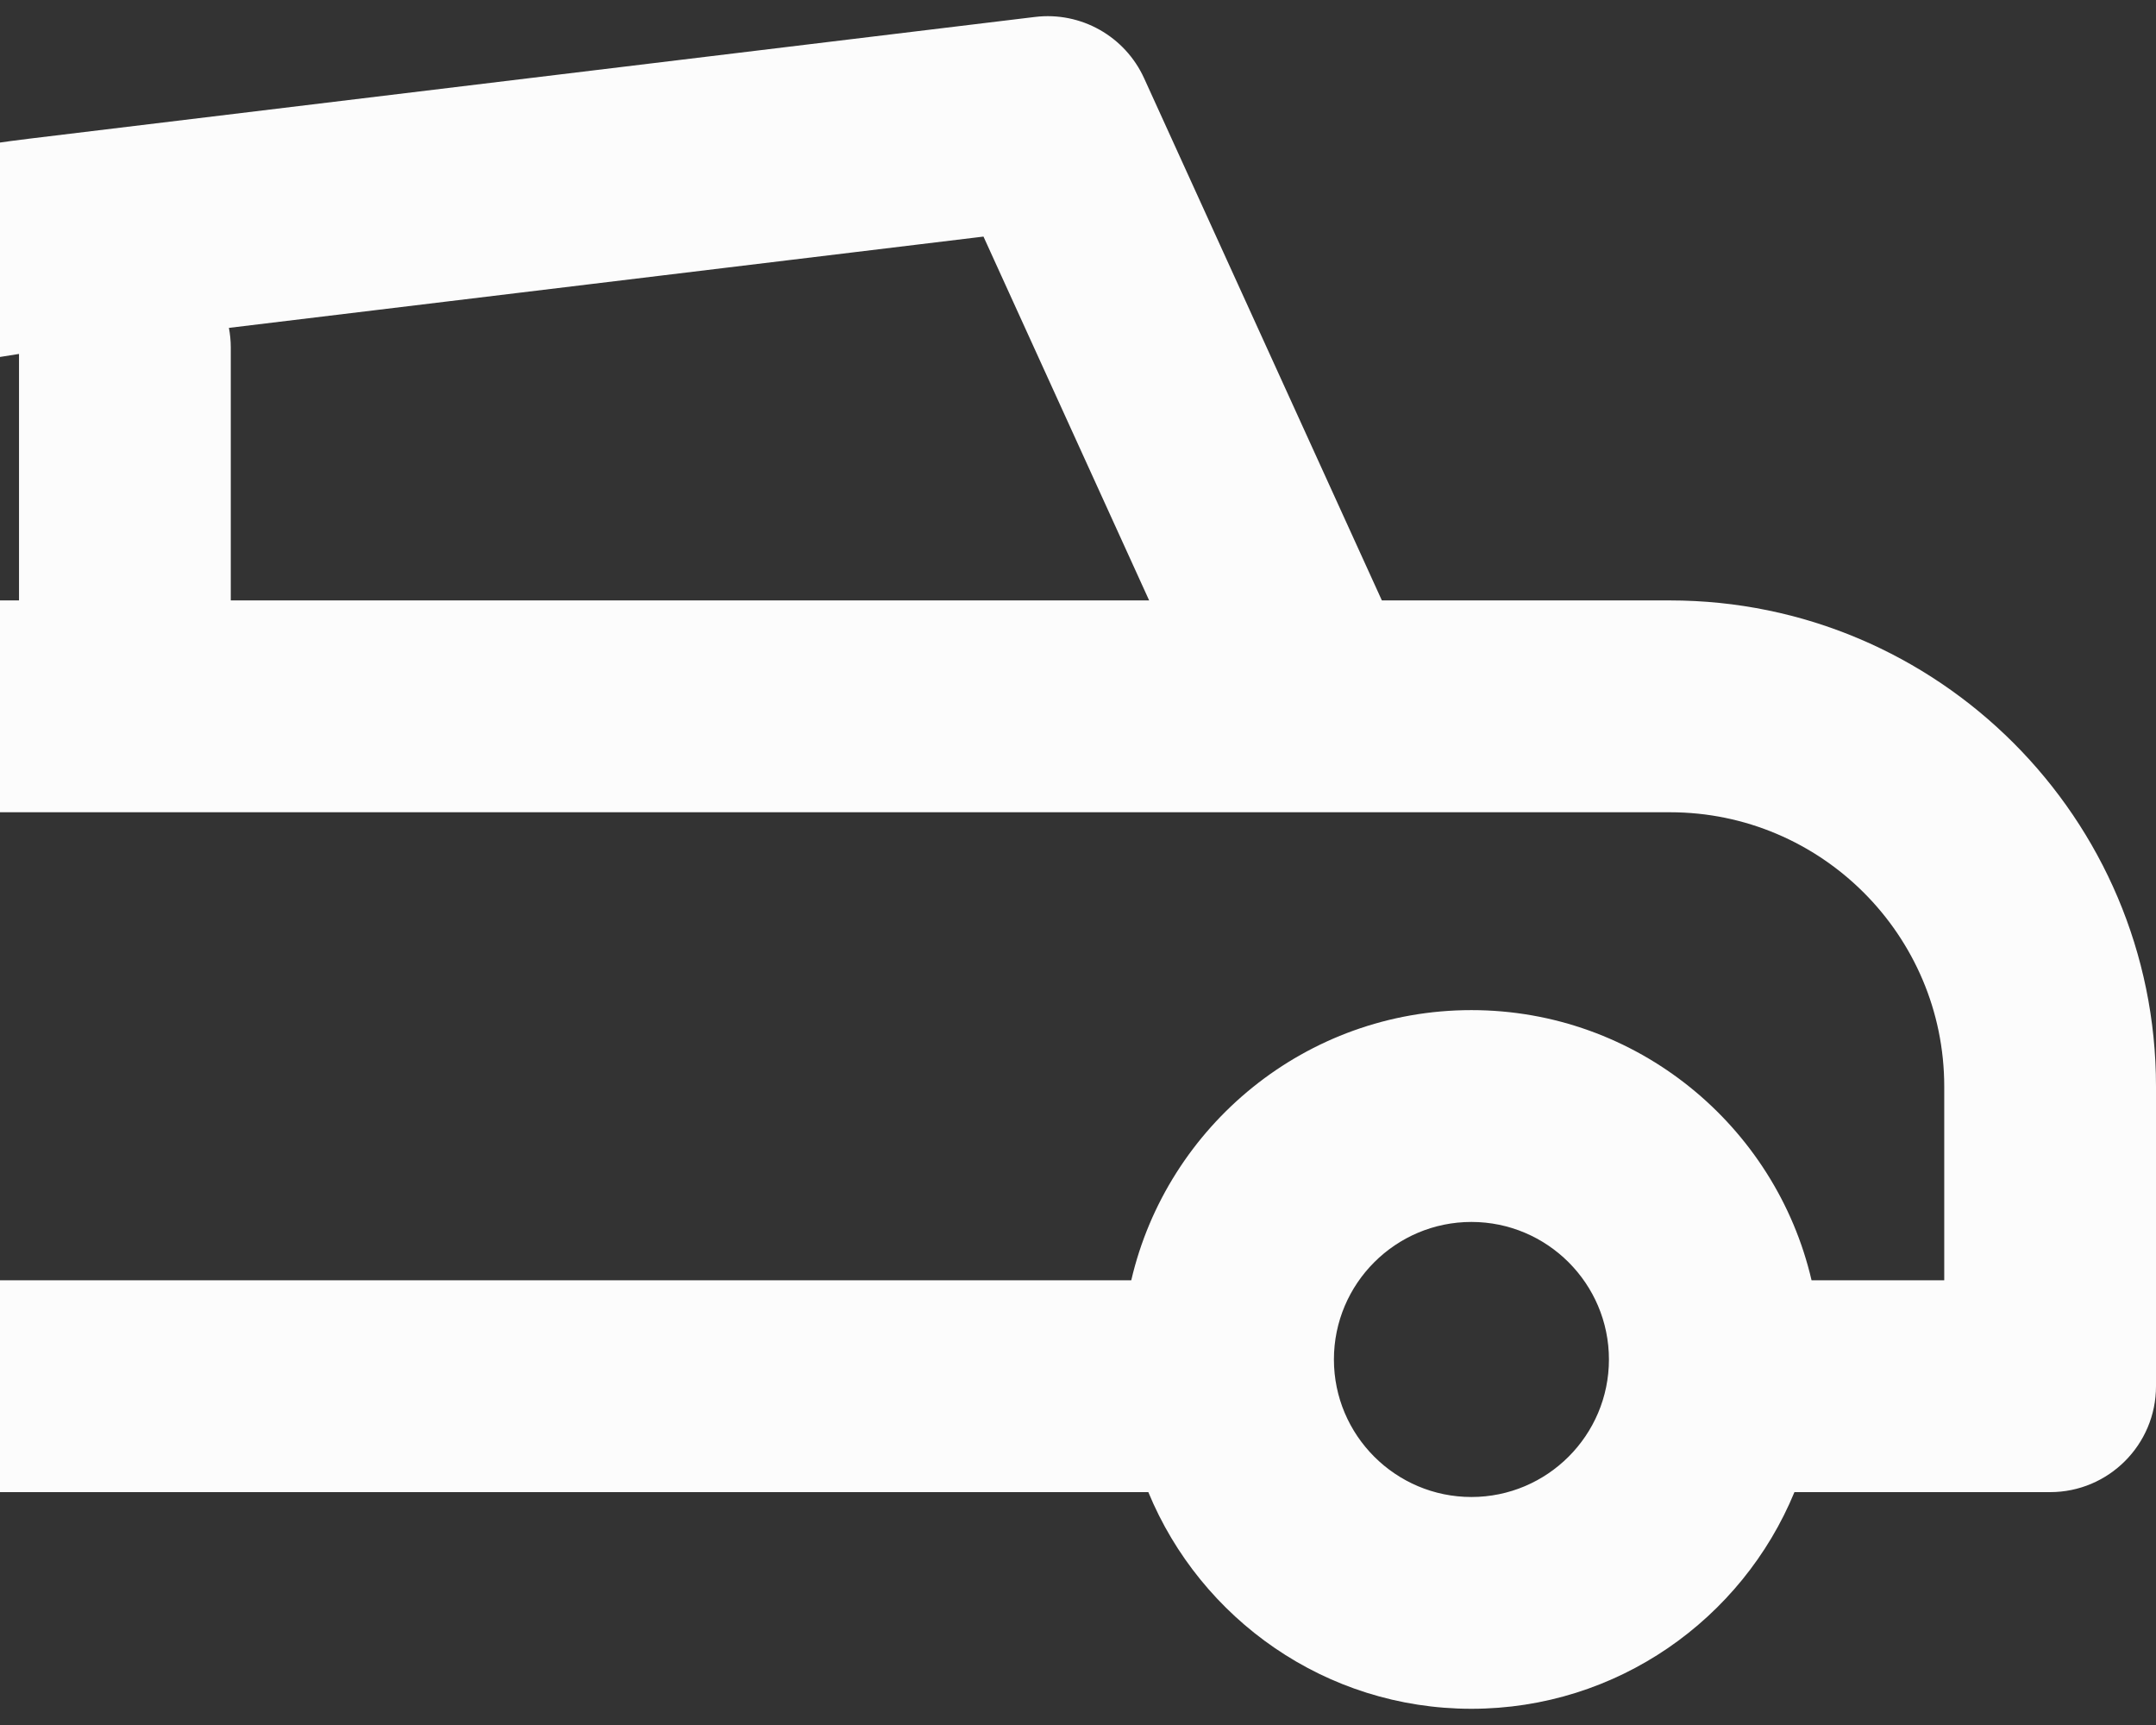 <svg width="50" height="40" viewBox="0 0 50 40" fill="none" xmlns="http://www.w3.org/2000/svg">
<rect x="0" y="0" width="50" height="40" fill="#333333" stroke="none"/>
<path d="M38.73 13.923H32.047L26.533 1.814C26.089 0.84 25.067 0.264 24.003 0.393L0.676 3.216C-8.51 4.328 -16.837 9.294 -22.183 16.843L-26.136 21.817C-26.482 22.251 -26.67 22.79 -26.67 23.345V24.995H-27.544C-28.901 24.995 -30 26.095 -30 27.451C-30 28.808 -28.901 29.907 -27.544 29.907H-26.67V32.144C-26.67 33.5 -25.57 34.6 -24.214 34.6H-17.819C-16.605 37.545 -13.705 39.624 -10.327 39.624C-6.949 39.624 -4.049 37.545 -2.835 34.6H26.631C27.845 37.545 30.745 39.624 34.123 39.624C37.501 39.624 40.402 37.545 41.615 34.6H47.544C48.9 34.6 50 33.5 50 32.144V25.194C50 18.979 44.944 13.923 38.73 13.923ZM22.808 5.486L26.65 13.923H5.352V8.056C5.352 7.901 5.336 7.75 5.309 7.603L22.808 5.486ZM0.441 8.207V13.923H-12.712C-8.929 10.932 -4.398 8.94 0.441 8.207ZM-10.327 34.713C-12.086 34.713 -13.516 33.282 -13.516 31.524C-13.516 29.765 -12.085 28.335 -10.327 28.335C-8.569 28.335 -7.138 29.766 -7.138 31.524C-7.138 33.282 -8.568 34.713 -10.327 34.713ZM34.124 34.713C32.365 34.713 30.935 33.282 30.935 31.524C30.935 29.765 32.365 28.335 34.124 28.335C35.882 28.335 37.313 29.766 37.313 31.524C37.313 33.282 35.882 34.713 34.124 34.713ZM45.089 29.688H45.089H42.012C41.178 26.103 37.959 23.423 34.123 23.423C30.288 23.423 27.069 26.103 26.235 29.688H-2.439C-3.273 26.103 -6.492 23.423 -10.327 23.423C-14.162 23.423 -17.381 26.103 -18.215 29.688H-21.758V24.202L-18.295 19.845C-18.266 19.808 -18.238 19.77 -18.21 19.732C-17.996 19.428 -17.776 19.129 -17.552 18.835H30.414C30.45 18.836 30.486 18.836 30.523 18.835H38.73C42.236 18.835 45.089 21.688 45.089 25.194V29.688H45.089Z" fill="#FCFCFC"/>
</svg>
